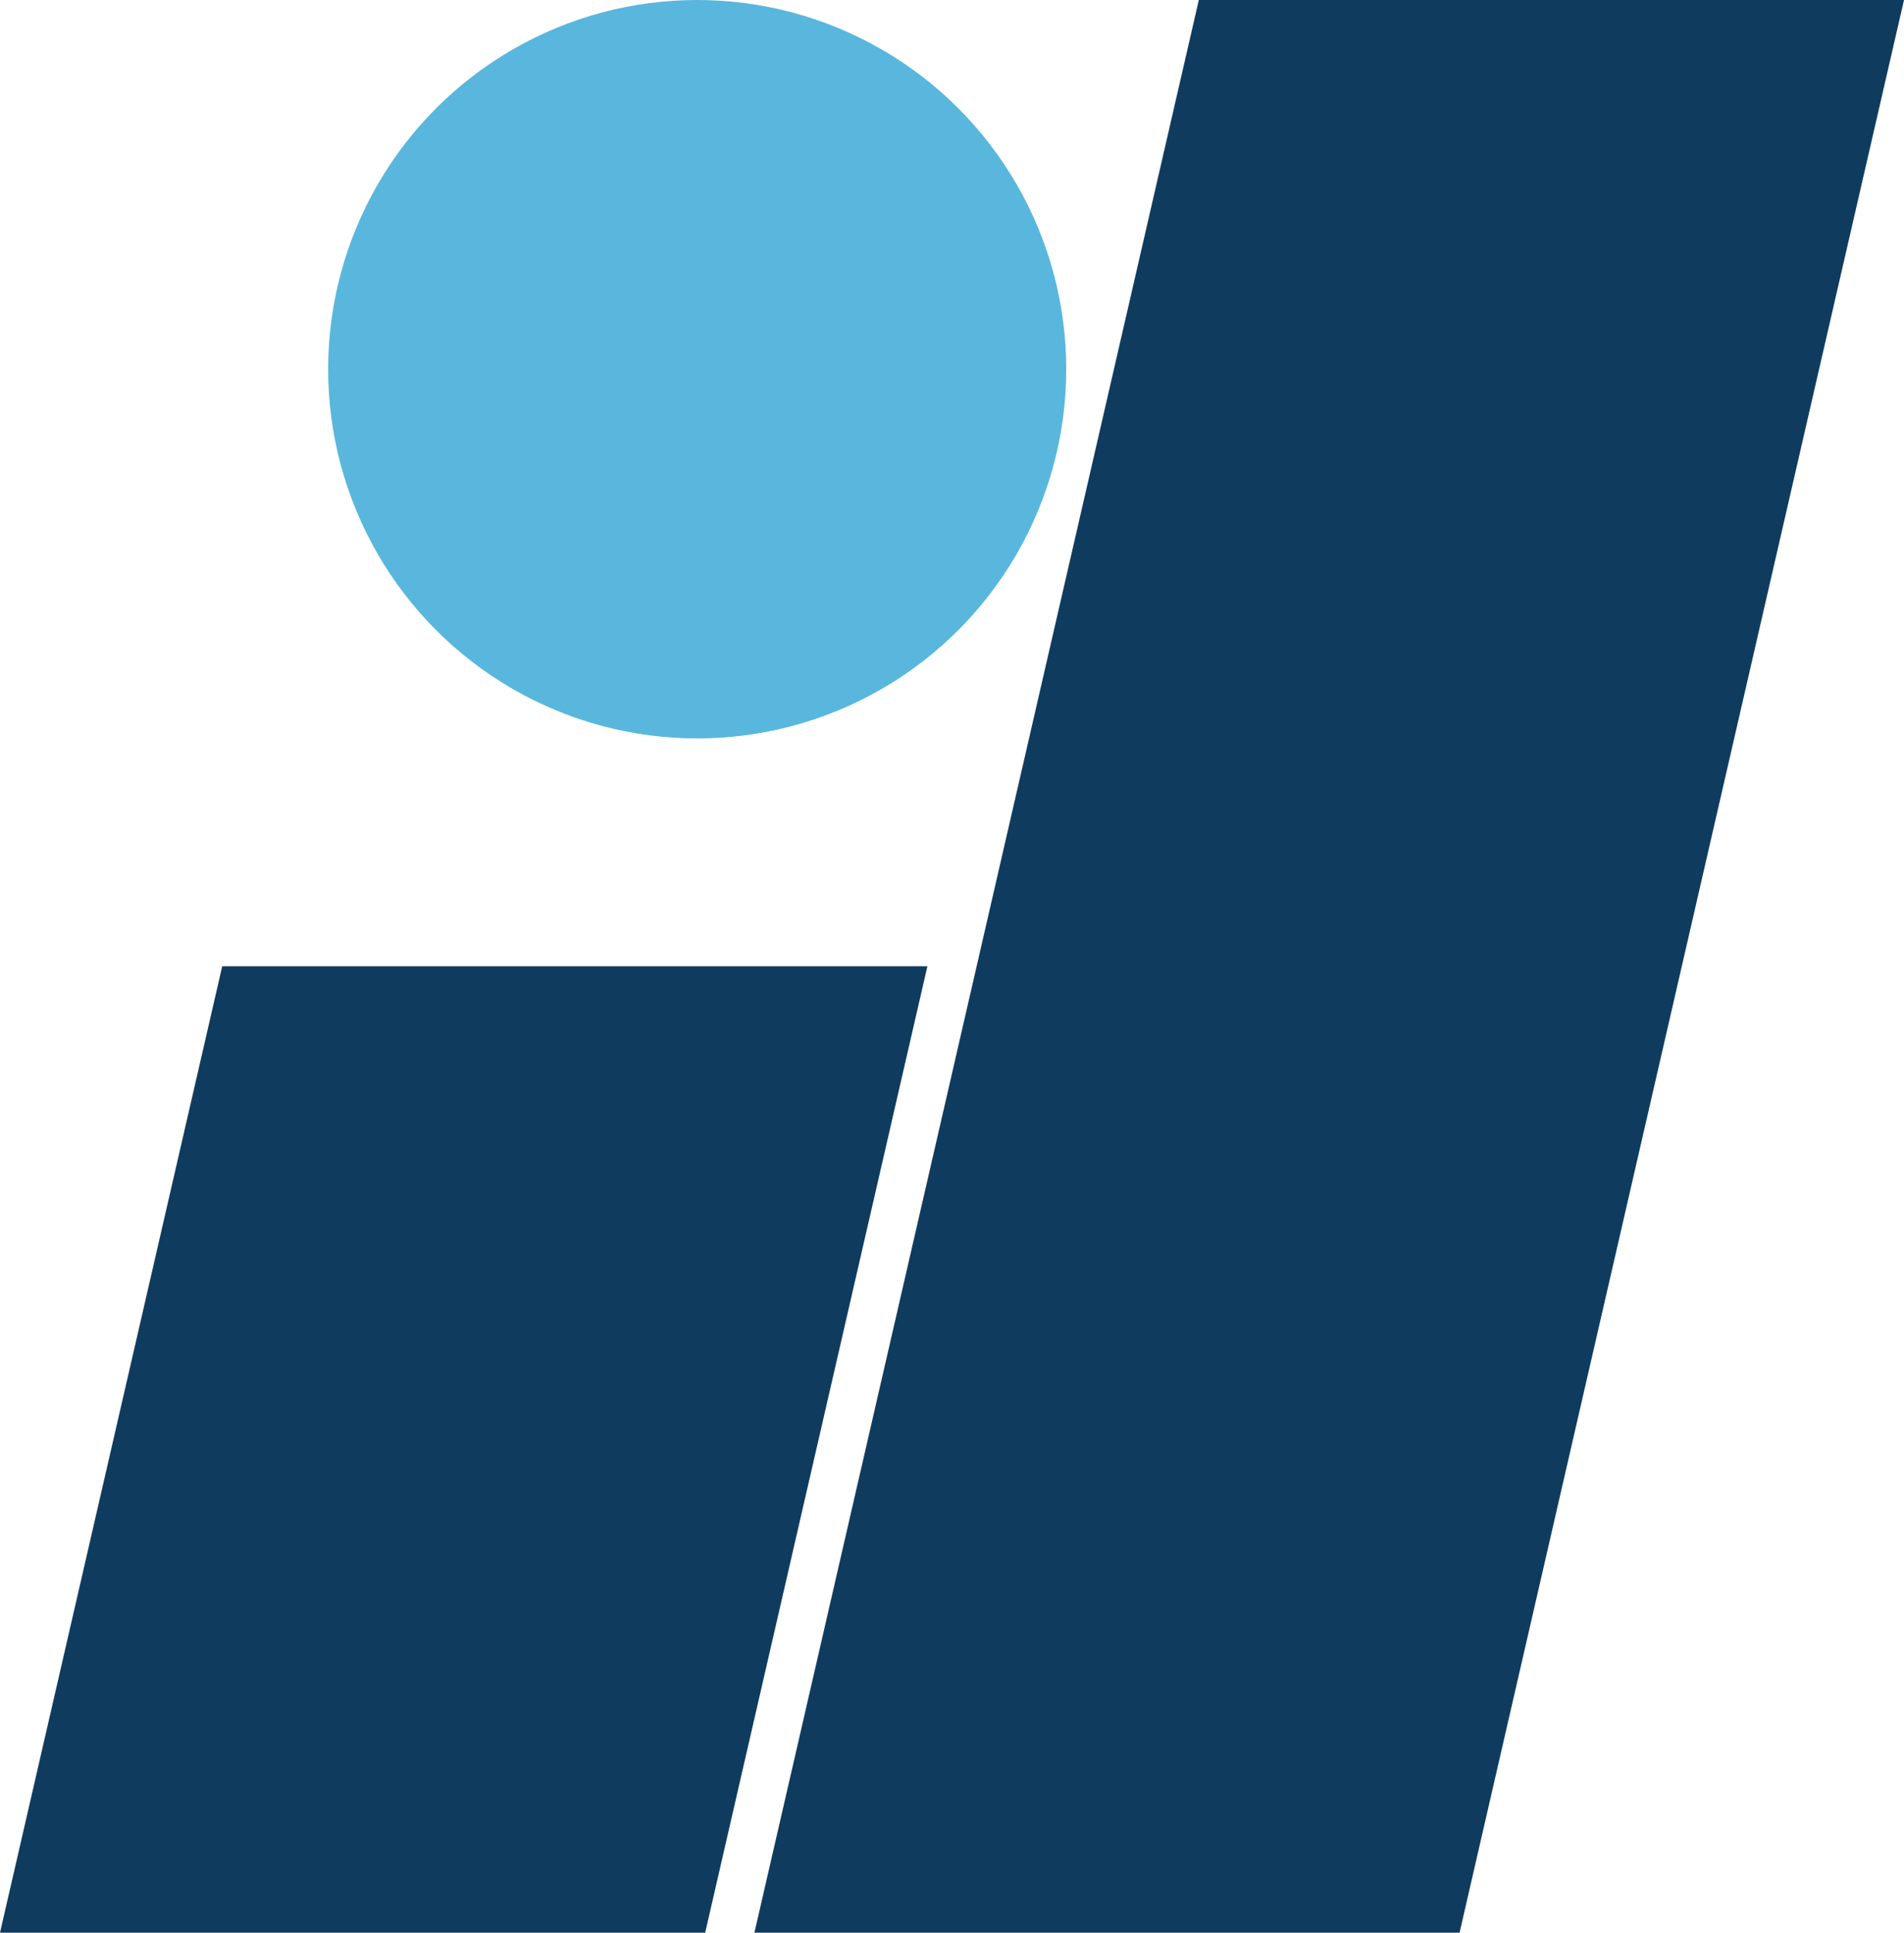 <svg xmlns="http://www.w3.org/2000/svg" width="51.246" height="52" viewBox="0 0 51.246 52">
  <g id="Group_1045" data-name="Group 1045" transform="translate(-585 -3398)">
    <g id="Group_336" data-name="Group 336" transform="translate(585 3398)">
      <path id="Path_1342" data-name="Path 1342" d="M628.979,999.8H610l11.962-52h18.98Z" transform="translate(-589.695 -947.804)" fill="#0f3c5e"/>
      <circle id="Ellipse_144" data-name="Ellipse 144" cx="9.933" cy="9.933" r="9.933" transform="translate(8.832)" fill="#59b7dd"/>
      <path id="Path_1343" data-name="Path 1343" d="M574.59,1000.8l-5.981,26h18.98l5.981-26Z" transform="translate(-568.609 -974.804)" fill="#0f3c5e"/>
    </g>
  </g>
</svg>

